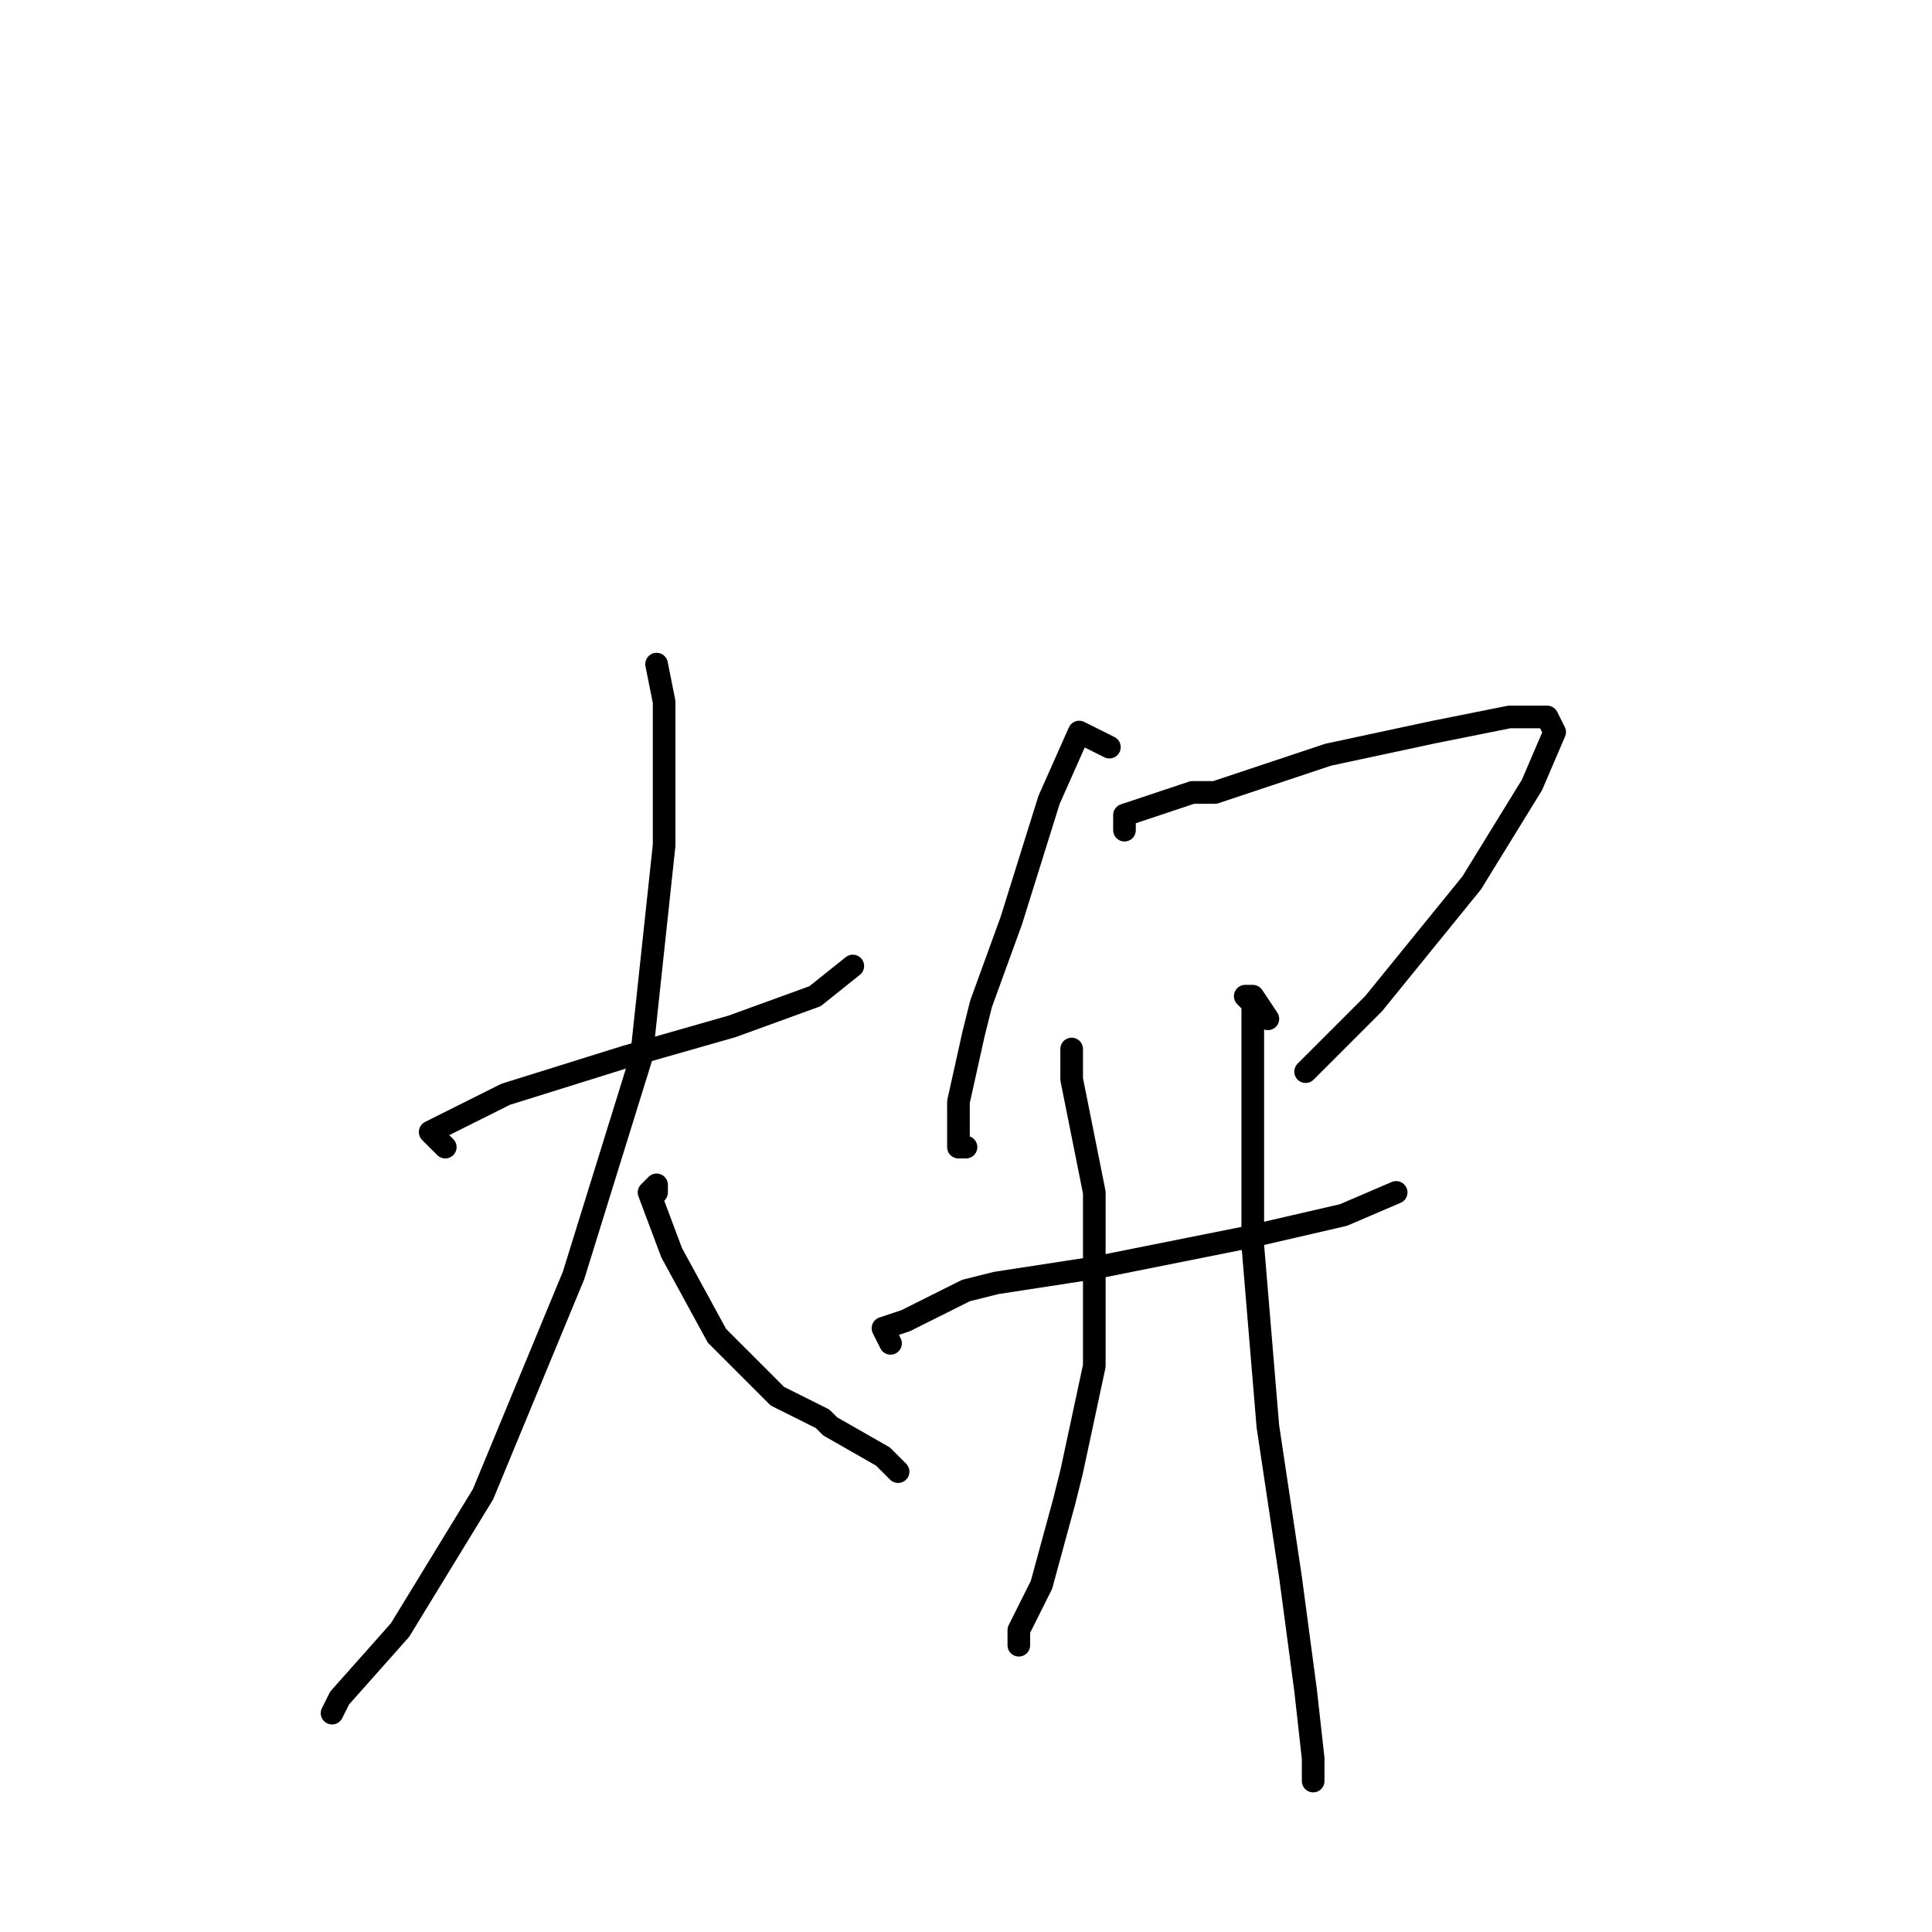 <?xml version="1.0" standalone="no"?>
    <svg width="256" height="256" xmlns="http://www.w3.org/2000/svg" version="1.1">
    <polyline stroke="black" stroke-width="3" stroke-linecap="round" fill="transparent" stroke-linejoin="round" points="59 152 57 150 67 145 83 140 97 136 108 132 113 128 113 128 " />
        <polyline stroke="black" stroke-width="3" stroke-linecap="round" fill="transparent" stroke-linejoin="round" points="87 88 88 93 88 97 88 106 88 112 85 140 76 169 64 198 53 216 45 225 44 227 44 227 " />
        <polyline stroke="black" stroke-width="3" stroke-linecap="round" fill="transparent" stroke-linejoin="round" points="87 158 87 157 86 158 89 166 95 177 103 185 109 188 110 189 117 193 119 195 119 195 " />
        <polyline stroke="black" stroke-width="3" stroke-linecap="round" fill="transparent" stroke-linejoin="round" points="147 99 143 97 139 106 134 122 130 133 129 137 127 146 127 152 128 152 128 152 " />
        <polyline stroke="black" stroke-width="3" stroke-linecap="round" fill="transparent" stroke-linejoin="round" points="149 110 149 108 152 107 158 105 161 105 176 100 190 97 200 95 205 95 206 97 203 104 195 117 182 133 173 142 173 142 " />
        <polyline stroke="black" stroke-width="3" stroke-linecap="round" fill="transparent" stroke-linejoin="round" points="118 178 117 176 120 175 128 171 132 170 145 168 150 167 165 164 178 161 185 158 185 158 " />
        <polyline stroke="black" stroke-width="3" stroke-linecap="round" fill="transparent" stroke-linejoin="round" points="142 139 142 143 145 158 145 181 142 195 141 199 138 210 137 212 135 216 135 218 135 218 " />
        <polyline stroke="black" stroke-width="3" stroke-linecap="round" fill="transparent" stroke-linejoin="round" points="168 135 166 132 165 132 166 133 166 139 166 149 166 165 168 189 171 209 173 224 174 233 174 236 174 236 " />
        </svg>